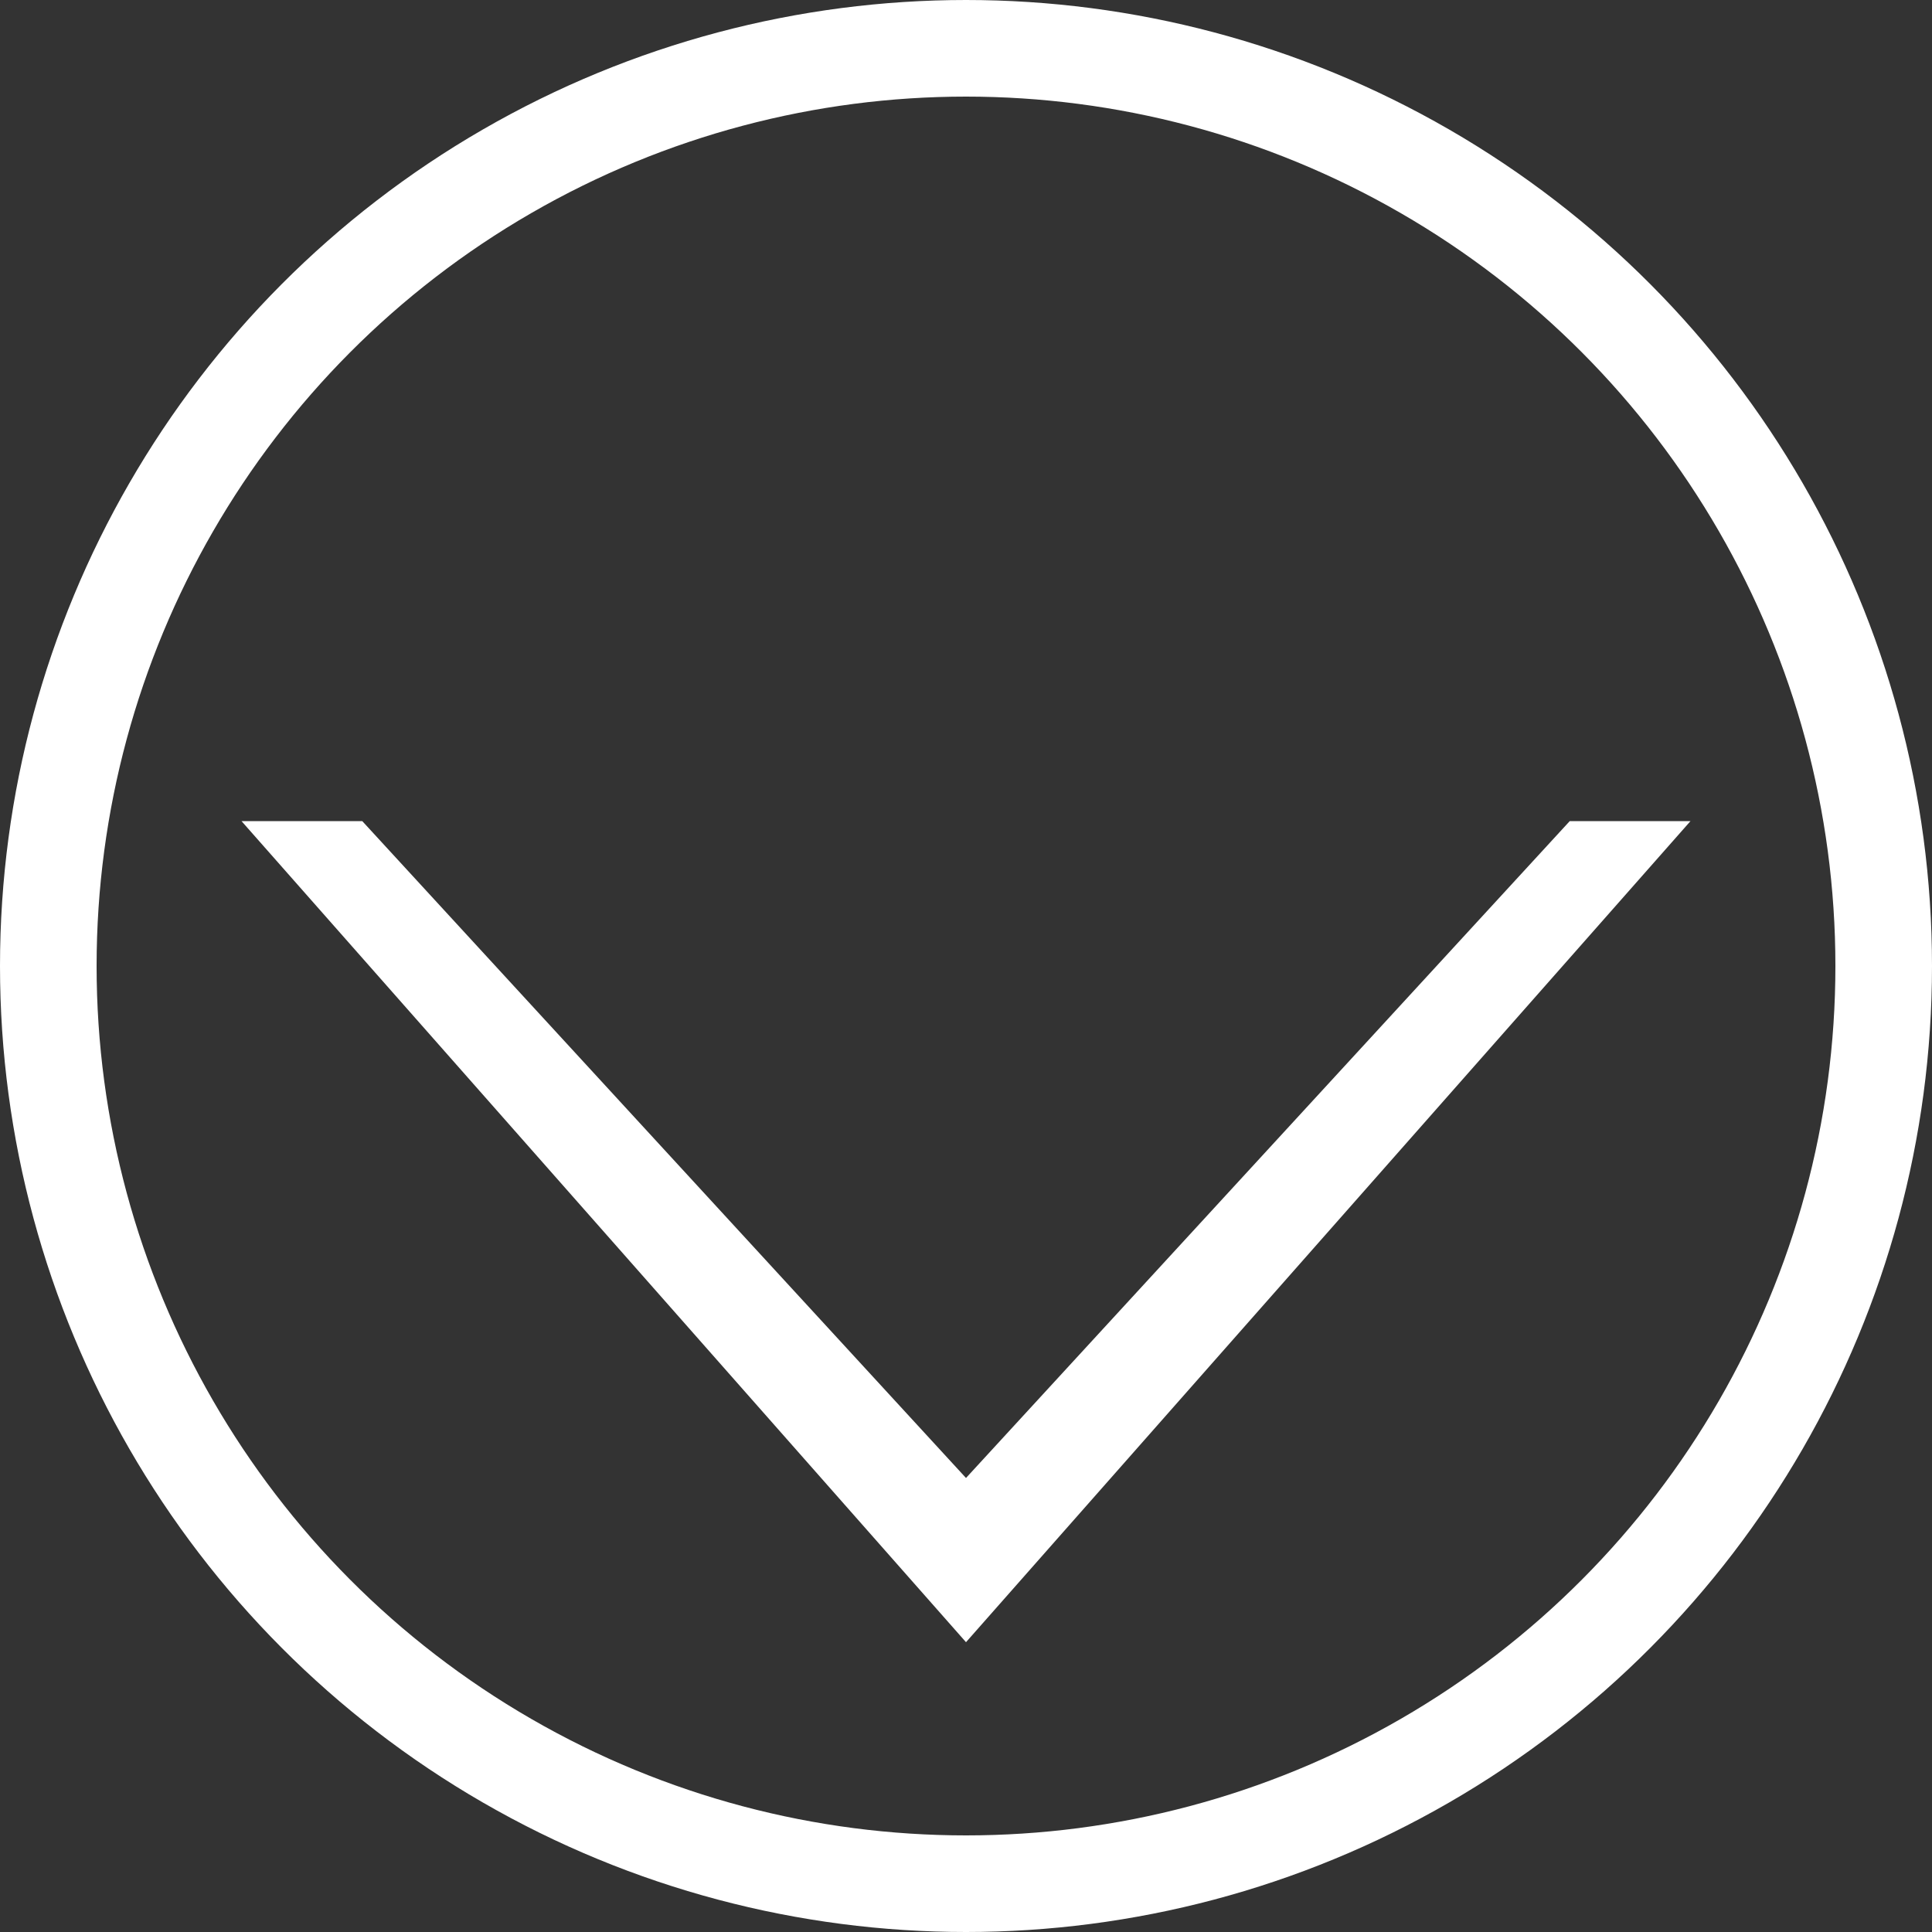 <svg width="40" height="40" viewBox="0 0 40 40" fill="none" xmlns="http://www.w3.org/2000/svg">
<rect x="0" y="0" width="40" height="40" fill="#333333" stroke="none"/>
<g clip-path="url(#clip0_202_2)">
<circle cx="20" cy="20" r="19" stroke="white" stroke-width="2"/>
<path d="M7.5 17H5L20 34L35 17H32.5L20 30.6L7.5 17Z" fill="white"/>
</g>
<defs>
<clipPath id="clip0_202_2">
<rect width="40" height="40" fill="white"/>
</clipPath>
</defs>
</svg>
